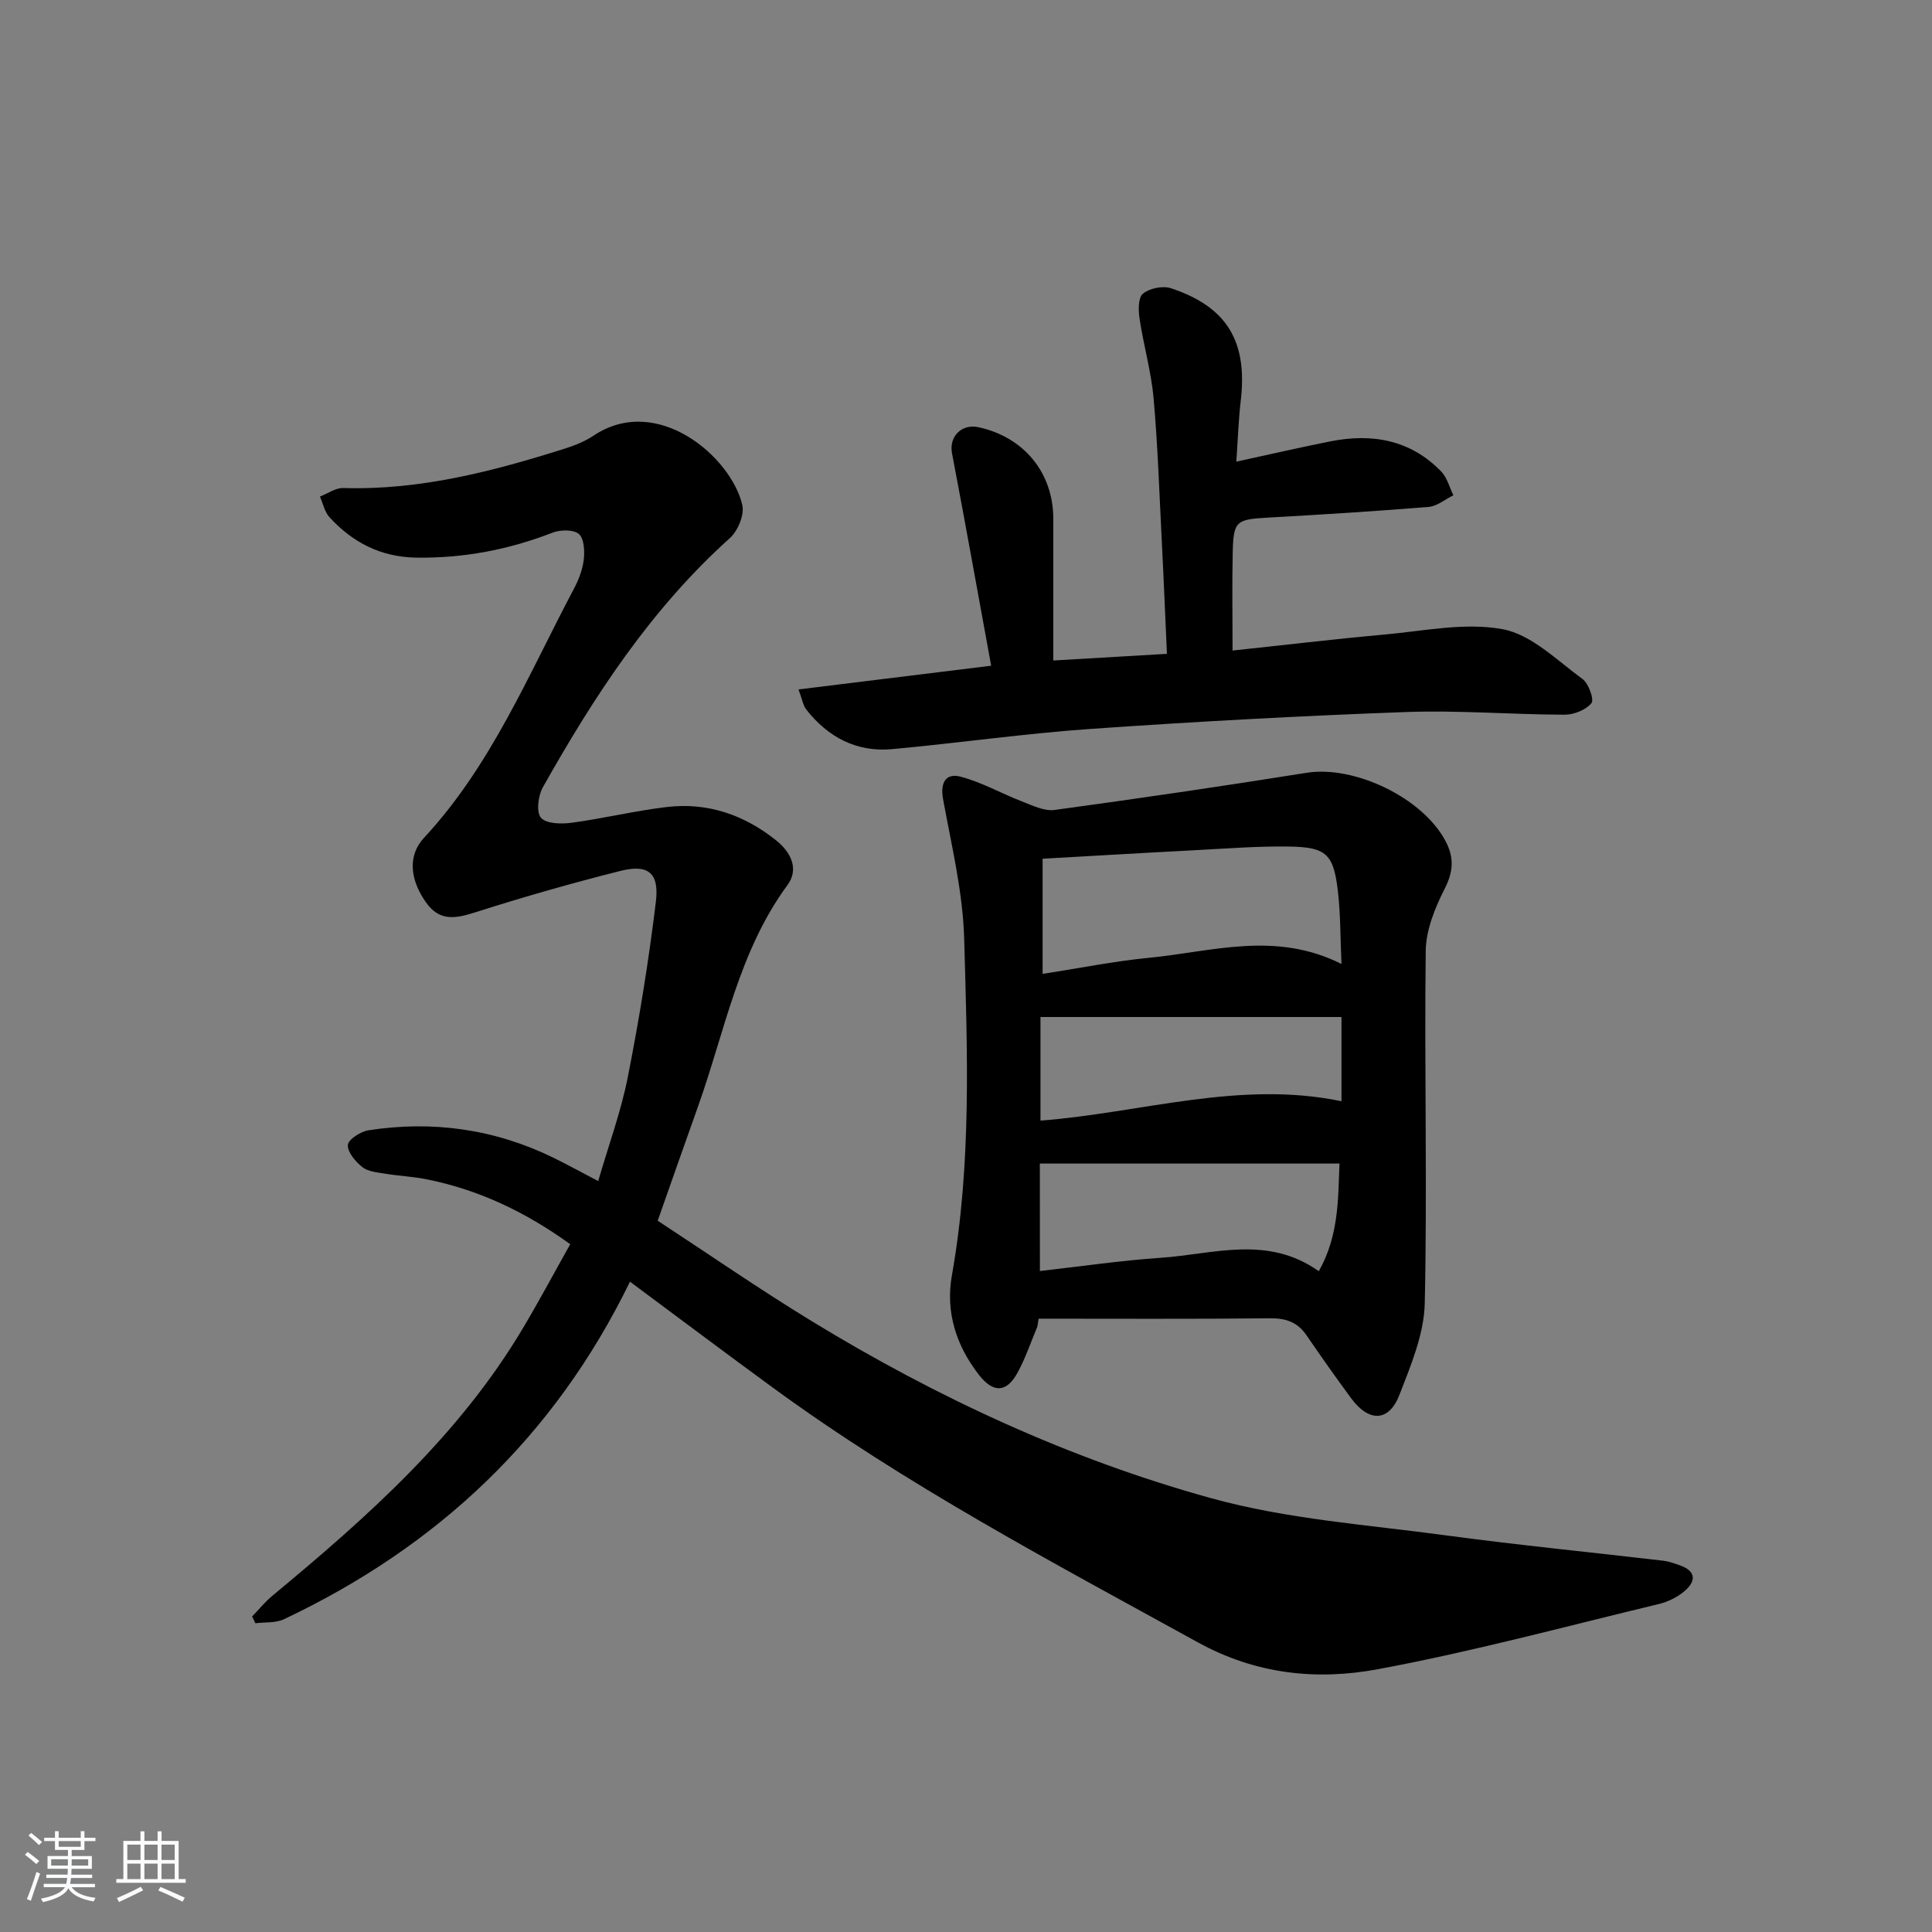 <svg enable-background="new 0 0 400 400" viewBox="0 0 400 400" xmlns="http://www.w3.org/2000/svg"><rect x="0" y="0" width="400" height="400" fill="#808080" stroke="none"/><path d="m5.17 384 .55-.58c.85.61 1.65 1.24 2.4 1.87l-.59.64c-.83-.73-1.62-1.38-2.36-1.93m1.22 9.53-.82-.34c.71-1.76 1.37-3.64 1.98-5.63.24.13.5.25.76.36-.6 1.67-1.24 3.54-1.92 5.61m-.5-13.5.57-.54c.56.44 1.31 1.06 2.26 1.87l-.65.64c-.67-.66-1.4-1.32-2.18-1.97m3.25.46h2.24v-1.36h.77v1.36h4.57v-1.36h.76v1.36h2.28v.69h-2.28v1.84h-2.64v1.26h4.18v2.64h-4.21c0 .45-.02.86-.05 1.21h4.32v.69h-4.38c-.04.34-.1.75-.19 1.22h5.15v.69h-4.82c.87 1.19 2.51 1.92 4.93 2.19-.17.31-.3.57-.37.76-2.77-.49-4.52-1.41-5.26-2.76-.56 1.26-2.3 2.23-5.24 2.9-.12-.24-.26-.48-.43-.72 2.73-.55 4.38-1.34 4.96-2.38h-4.38v-.69h4.65c.1-.38.17-.79.21-1.22h-4.32v-.69h4.4c.03-.34.05-.75.05-1.21h-4.2v-2.64h4.23v-1.26h-2.69v-1.84h-2.24zm1.46 4.46v1.29h3.45c.01-.4.02-.57.01-.53v-.32-.45h-3.46zm1.55-2.59h4.57v-1.19h-4.57zm6.11 2.59h-3.42v.77c-.01.19-.01.37-.02.53h3.44z" fill="#fafbfc"/><path d="m32.63 379.16h.82v1.98h3.54v7.89h1.46v.78h-14.37v-.78h1.46v-7.89h3.54v-1.98h.82v1.98h2.73zm-3.49 11.48.5.73c-1.61.82-3.28 1.63-5 2.42-.13-.27-.28-.55-.44-.82 1.75-.73 3.4-1.5 4.94-2.33m-2.78-5.55h2.73v-3.18h-2.73zm0 3.95h2.73v-3.2h-2.73zm3.54-3.95h2.73v-3.18h-2.73zm0 3.95h2.73v-3.2h-2.73zm7.89 4.68c-1.84-.92-3.51-1.7-5.02-2.32l.45-.73c1.89.8 3.57 1.55 5.04 2.23zm-1.62-11.81h-2.73v3.18h2.73zm-2.73 7.13h2.73v-3.2h-2.73z" fill="#fafbfc"/><g fill="#000001"><path d="m52.2 334.68c1.4-1.45 2.68-3.05 4.22-4.32 19.66-16.29 38.68-33.19 51.91-55.48 3.31-5.57 6.36-11.28 9.73-17.28-9.3-6.71-19.05-11.34-29.94-13.48-2.76-.54-5.59-.66-8.37-1.12-1.62-.27-3.52-.41-4.71-1.35-1.43-1.13-3.11-3.1-3.02-4.59.07-1.14 2.64-2.8 4.29-3.05 13.31-2.05 26.13-.25 38.28 5.69 2.82 1.38 5.57 2.9 9.26 4.83 2.14-7.38 4.71-14.34 6.13-21.53 2.37-12.01 4.34-24.13 5.81-36.29.73-6.03-1.61-7.84-7.37-6.39-9.96 2.51-19.86 5.33-29.65 8.45-4.15 1.32-7.64 2.24-10.59-1.96-3.29-4.67-3.82-9.65-.4-13.34 13.95-15.03 21.62-33.78 31.01-51.51 1-1.88 1.83-4 2.07-6.09.21-1.78.08-4.37-1.01-5.31-1.11-.95-3.81-.91-5.42-.29-9.11 3.54-18.47 5.33-28.26 5.18-7.31-.11-13.16-3.13-17.95-8.36-1.01-1.1-1.34-2.84-1.98-4.28 1.61-.62 3.24-1.82 4.83-1.77 15.88.48 30.94-3.44 45.87-8.16 2.04-.65 4.12-1.47 5.89-2.65 13.23-8.89 28.59 4.41 30.86 14.35.46 2.02-.93 5.35-2.58 6.83-16.34 14.67-28.11 32.73-38.74 51.63-.97 1.73-1.37 5.15-.36 6.28 1.13 1.26 4.25 1.31 6.38 1.02 6.57-.89 13.04-2.47 19.62-3.25 8.49-1.02 16.11 1.62 22.73 6.94 2.96 2.38 4.76 5.86 2.3 9.21-10.13 13.77-12.99 30.39-18.56 45.95-2.74 7.65-5.41 15.33-8.31 23.55 10.52 6.89 21.03 14.16 31.92 20.81 25.94 15.83 53.45 28.56 82.68 36.64 15.71 4.34 32.32 5.49 48.58 7.69 14.97 2.02 30.01 3.49 45.01 5.25 1.14.13 2.26.54 3.35.92 3.56 1.23 3.46 3.37.96 5.45-1.47 1.23-3.4 2.16-5.28 2.61-19.36 4.65-38.61 9.86-58.16 13.49-12.63 2.35-25.2 1.05-37.21-5.56-30.01-16.53-60.32-32.5-88.06-52.78-9.79-7.15-19.48-14.44-29.53-21.9-15.69 32.21-39.96 54.9-71.63 69.88-1.72.82-3.94.58-5.93.84-.22-.5-.44-.95-.67-1.4z"/><path d="m214.77 274.68c-1.35 3.19-2.45 6.52-4.11 9.54-2.3 4.19-5.06 4.21-8.03.37-4.7-6.08-6.89-12.98-5.55-20.55 4.11-23.13 3.2-46.46 2.54-69.72-.27-9.67-2.63-19.3-4.37-28.88-.62-3.4.58-5.42 3.57-4.65 4.39 1.13 8.45 3.47 12.72 5.12 2.19.84 4.64 2.08 6.8 1.78 17.42-2.37 34.82-4.92 52.18-7.69 9.9-1.58 24.02 5.15 28.77 14.15 1.76 3.32 1.65 6.24-.15 9.78-2.03 3.99-3.91 8.6-3.96 12.96-.3 24.31.34 48.63-.2 72.94-.14 6.38-2.88 12.86-5.25 18.98-2.18 5.61-6.33 5.68-10.01.66-3.15-4.28-6.22-8.62-9.22-13.01-1.87-2.74-4.28-3.56-7.6-3.52-15.95.17-31.91.08-47.86.08-.1.55-.18 1.1-.27 1.66zm1.09-73.05c7.68-1.18 14.82-2.63 22.04-3.33 13.01-1.26 26.12-5.61 39.84 1.28-.25-5.48-.19-10.25-.73-14.95-.89-7.76-2.34-9.23-10.02-9.36-6.79-.11-13.6.45-20.4.8-10.1.52-20.19 1.13-30.73 1.72zm-.56 61.52c8.6-.97 16.81-2.18 25.06-2.74 10.87-.74 22.03-4.77 32.68 2.78 4.19-7.4 3.98-15.03 4.29-22.29-20.99 0-41.36 0-62.04 0 .01 7.62.01 14.53.01 22.25zm62.44-52.59c-21.05 0-41.53 0-62.32 0v21.45c20.88-1.6 41.18-8.41 62.32-4.01 0-6.13 0-11.91 0-17.44z"/><path d="m205.21 137.83c-2.71-14.79-5.33-29.42-8.11-44.01-.64-3.39 1.94-6.13 5.48-5.37 9.43 2.04 15.49 9.45 15.49 18.93v29.37c8-.47 15.54-.91 23.53-1.38-.36-7.88-.66-15.46-1.05-23.02-.51-9.96-.83-19.94-1.71-29.87-.49-5.55-2.08-10.99-2.91-16.52-.26-1.72-.3-4.35.7-5.16 1.37-1.12 4.09-1.68 5.78-1.13 11.63 3.84 15.9 11.02 14.48 23.23-.48 4.1-.61 8.24-.92 12.68 6.81-1.48 13.1-2.93 19.42-4.19 8.66-1.73 16.61-.35 22.99 6.22 1.23 1.27 1.71 3.27 2.53 4.93-1.71.83-3.36 2.26-5.12 2.41-11.1.91-22.22 1.59-33.34 2.22-6.51.37-7.08.71-7.23 7.2-.15 6.63-.03 13.27-.03 20.32 10.64-1.13 20.97-2.37 31.32-3.3 8.21-.73 16.73-2.58 24.6-1.12 5.96 1.1 11.23 6.45 16.52 10.3 1.28.93 2.46 4.28 1.86 5.01-1.15 1.4-3.62 2.39-5.54 2.39-10.98-.03-21.97-.95-32.92-.55-21.75.79-43.48 1.98-65.19 3.49-13.74.96-27.41 2.93-41.13 4.19-7.35.67-13.27-2.45-17.78-8.2-.65-.83-.81-2.04-1.61-4.16 13.32-1.65 26.05-3.21 39.89-4.91z"/></g></svg>